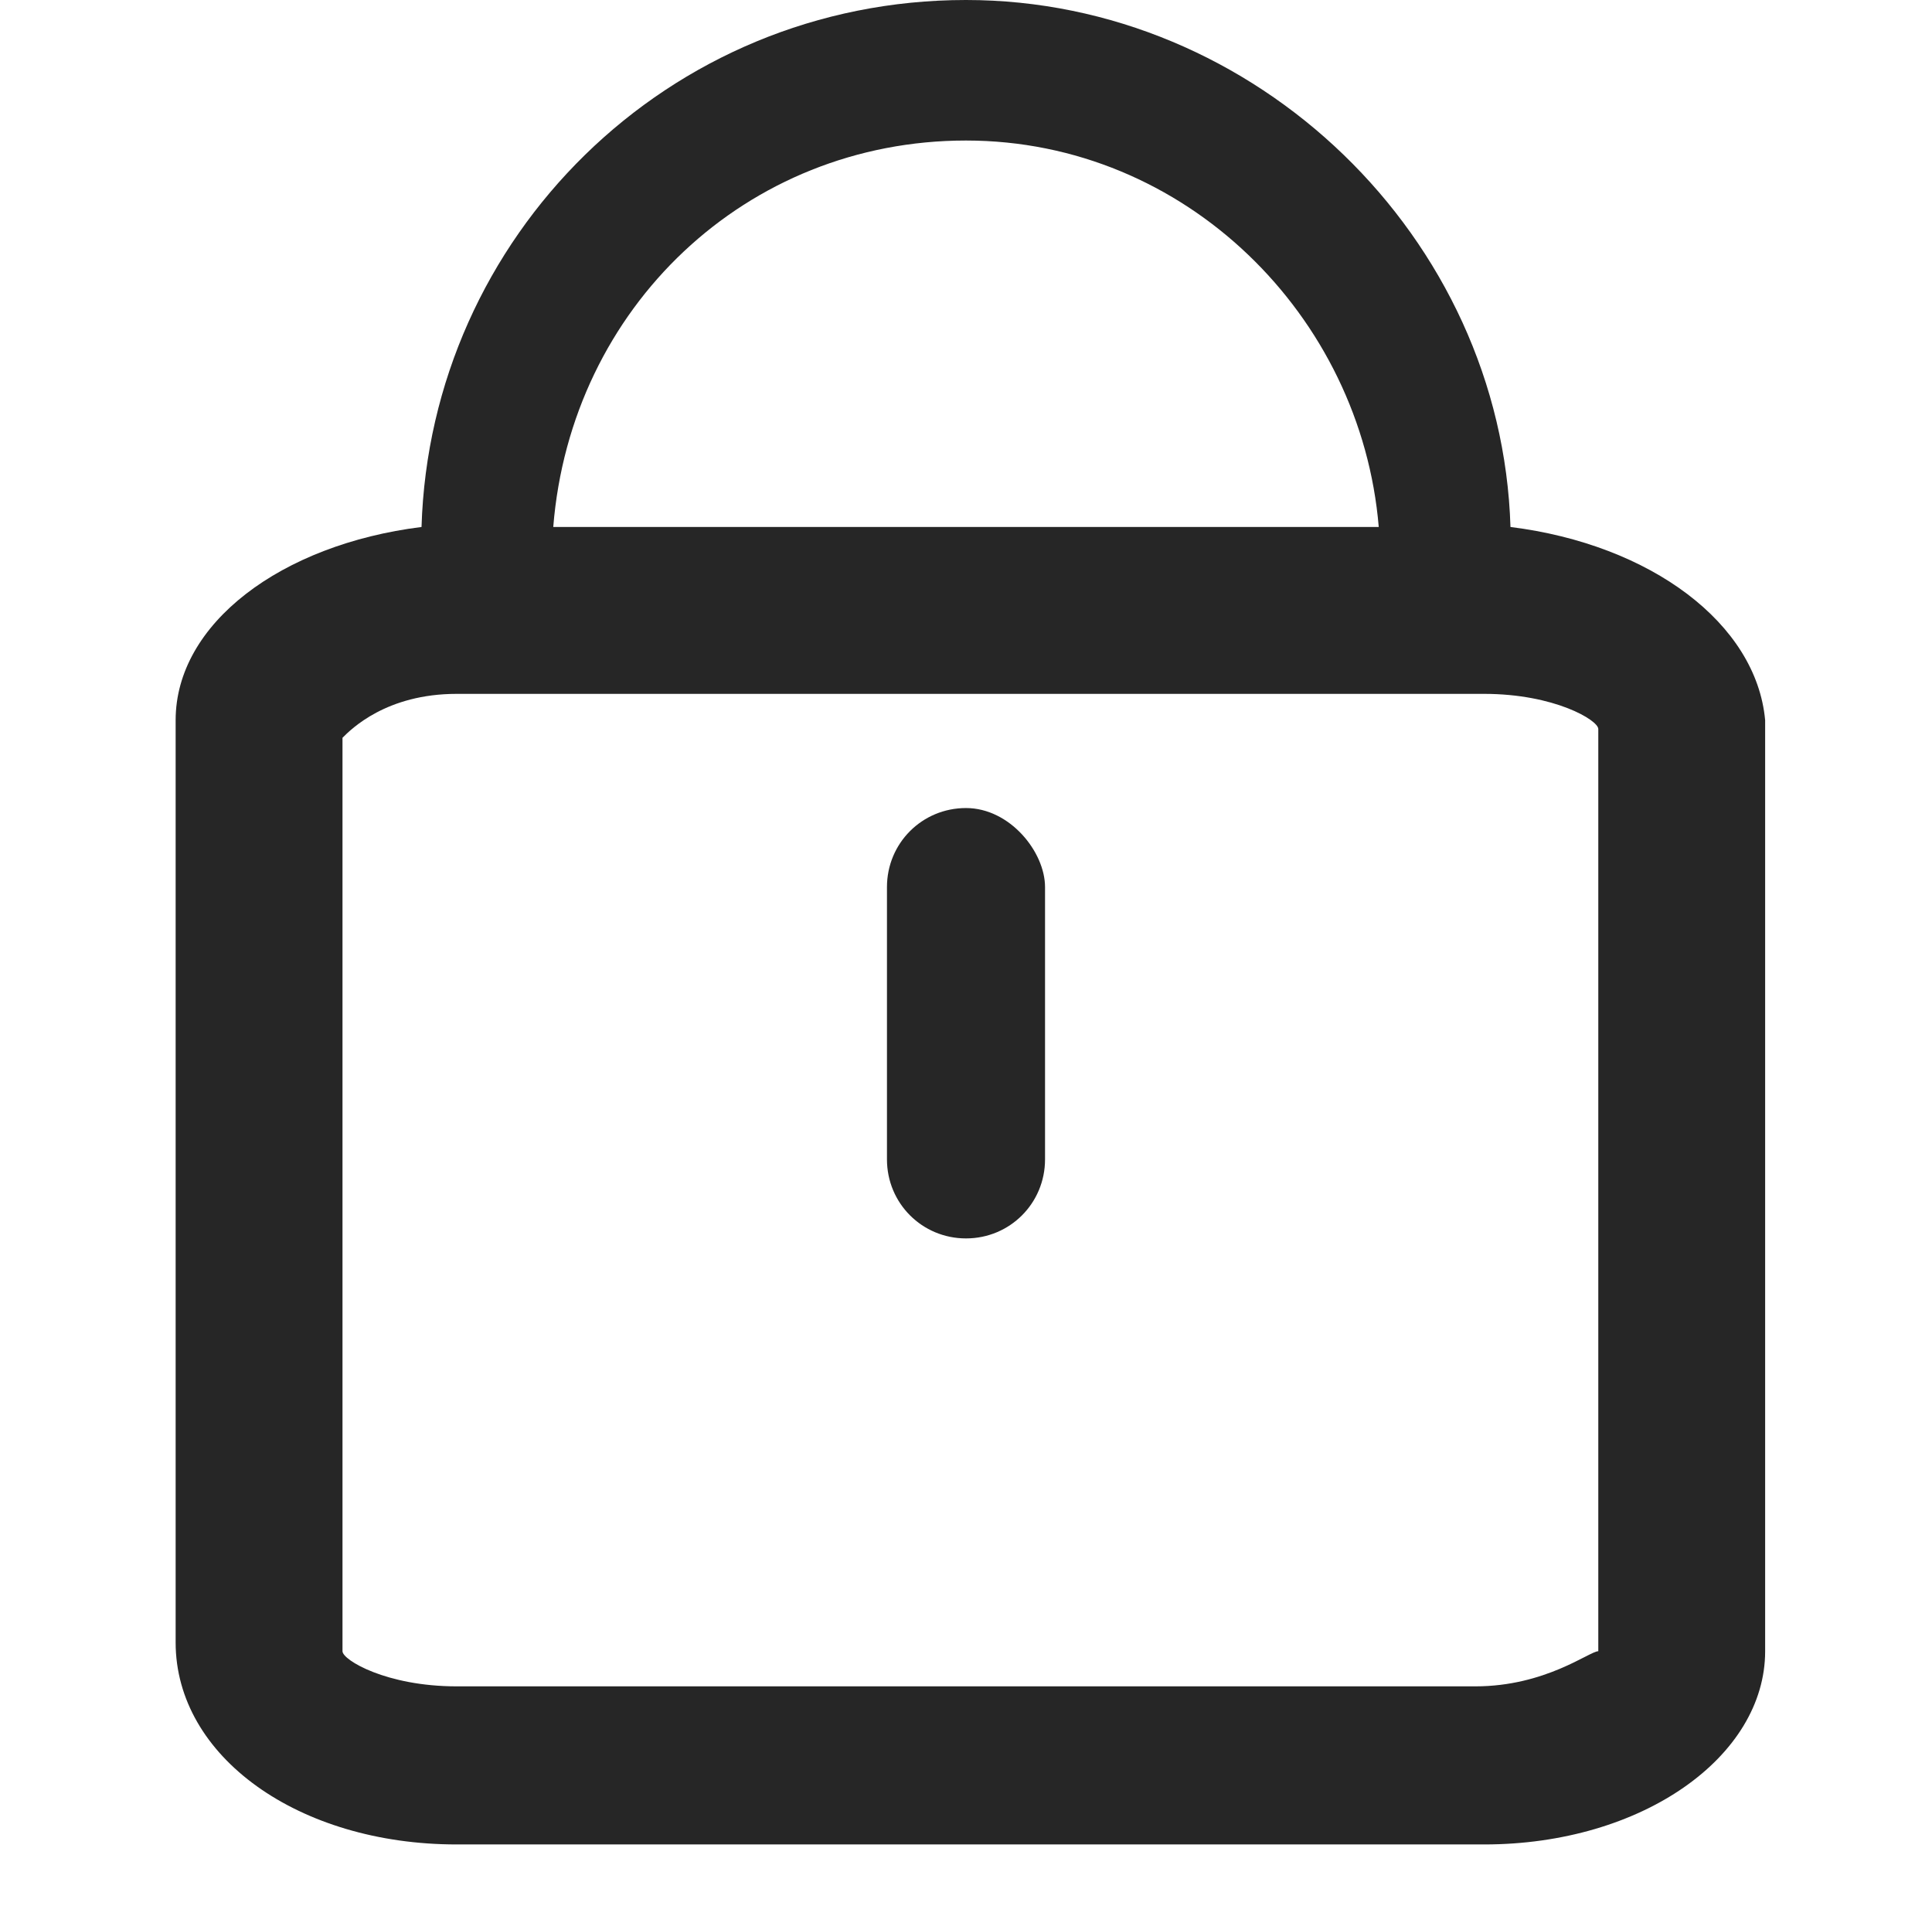 <?xml version="1.0" encoding="utf-8"?>
<!-- Generator: Adobe Illustrator 24.0.0, SVG Export Plug-In . SVG Version: 6.00 Build 0)  -->
<svg version="1.1" id="Layer_1" xmlns="http://www.w3.org/2000/svg" xmlns:xlink="http://www.w3.org/1999/xlink" x="0px" y="0px"
	 viewBox="0 0 22 21.7" style="enable-background:new 0 0 22 21.7;" xml:space="preserve">
<style type="text/css">
	.st0{fill:#262626;}
	.st1{fill:#FFFFFF;}
	.st2{fill:none;stroke:#FFFFFF;stroke-miterlimit:10;}
	.st3{fill:none;stroke:#FFFFFF;stroke-width:1.5;stroke-miterlimit:10;}
	.st4{fill:none;stroke:#FFFFFF;stroke-linecap:round;stroke-linejoin:round;stroke-miterlimit:10;}
	.st5{opacity:0.43;}
	.st6{clip-path:url(#SVGID_2_);}
	.st7{clip-path:url(#SVGID_4_);enable-background:new    ;}
	.st8{clip-path:url(#SVGID_6_);}
	.st9{clip-path:url(#SVGID_8_);}
	.st10{clip-path:url(#SVGID_10_);fill:#FFFFFF;}
	.st11{clip-path:url(#SVGID_12_);}
	.st12{clip-path:url(#SVGID_14_);enable-background:new    ;}
	.st13{clip-path:url(#SVGID_16_);}
	.st14{clip-path:url(#SVGID_18_);}
	.st15{clip-path:url(#SVGID_20_);fill:#FFFFFF;}
	.st16{fill:none;stroke:#262626;stroke-miterlimit:10;}
	.st17{fill:none;stroke:#000000;stroke-linecap:round;stroke-linejoin:round;stroke-miterlimit:10;}
	.st18{fill:none;stroke:#1E43A3;stroke-linecap:round;stroke-linejoin:round;stroke-miterlimit:10;}
	.st19{fill:#1E43A3;}
	.st20{fill:none;stroke:#262626;stroke-linecap:round;stroke-linejoin:round;stroke-miterlimit:10;}
	.st21{fill:none;stroke:#262626;stroke-width:1.5;stroke-linecap:round;stroke-linejoin:round;stroke-miterlimit:10;}
</style>
<g class="st5">
	<defs>
		<rect id="SVGID_1_" x="-31.6" y="-109.8" class="st5" width="15.2" height="16"/>
	</defs>
	<clipPath id="SVGID_2_">
		<use xlink:href="#SVGID_1_"  style="overflow:visible;"/>
	</clipPath>
	<g class="st6">
		<defs>
			<rect id="SVGID_3_" x="-58.9" y="-495.7" width="1355.3" height="963.8"/>
		</defs>
		<clipPath id="SVGID_4_">
			<use xlink:href="#SVGID_3_"  style="overflow:visible;"/>
		</clipPath>
	</g>
</g>
<g class="st5">
	<defs>
		<rect id="SVGID_11_" x="-1.6" y="-134.8" class="st5" width="15.2" height="16"/>
	</defs>
	<clipPath id="SVGID_6_">
		<use xlink:href="#SVGID_11_"  style="overflow:visible;"/>
	</clipPath>
	<g class="st8">
		<defs>
			<rect id="SVGID_13_" x="-28.9" y="-520.7" width="1355.3" height="963.8"/>
		</defs>
		<clipPath id="SVGID_8_">
			<use xlink:href="#SVGID_13_"  style="overflow:visible;"/>
		</clipPath>
	</g>
</g>
<g>
	<path class="st0" d="M17.2,6c-0.1-3.3-2.9-6-6.2-6C7.6,0,4.9,2.7,4.8,6C3.2,6.2,2,7.1,2,8.2v10.5C2,20,3.4,21,5.2,21h11.7
		c1.8,0,3.2-1,3.2-2.2V8.2C20,7.1,18.8,6.2,17.2,6z M11,1.6c2.5,0,4.5,2,4.7,4.4H6.3C6.5,3.5,8.5,1.6,11,1.6z M16.8,19.2H5.2
		c-0.8,0-1.3-0.3-1.3-0.4l0-10.4c0.1-0.1,0.5-0.5,1.3-0.5h11.7c0.8,0,1.3,0.3,1.3,0.4l0,10.5C18.1,18.8,17.6,19.2,16.8,19.2z"/>
	<path class="st0" d="M11,9.2c-0.5,0-0.9,0.4-0.9,0.9v3.1c0,0.5,0.4,0.9,0.9,0.9s0.9-0.4,0.9-0.9v-3.1C11.9,9.7,11.5,9.2,11,9.2z"/>
</g>
</svg>
